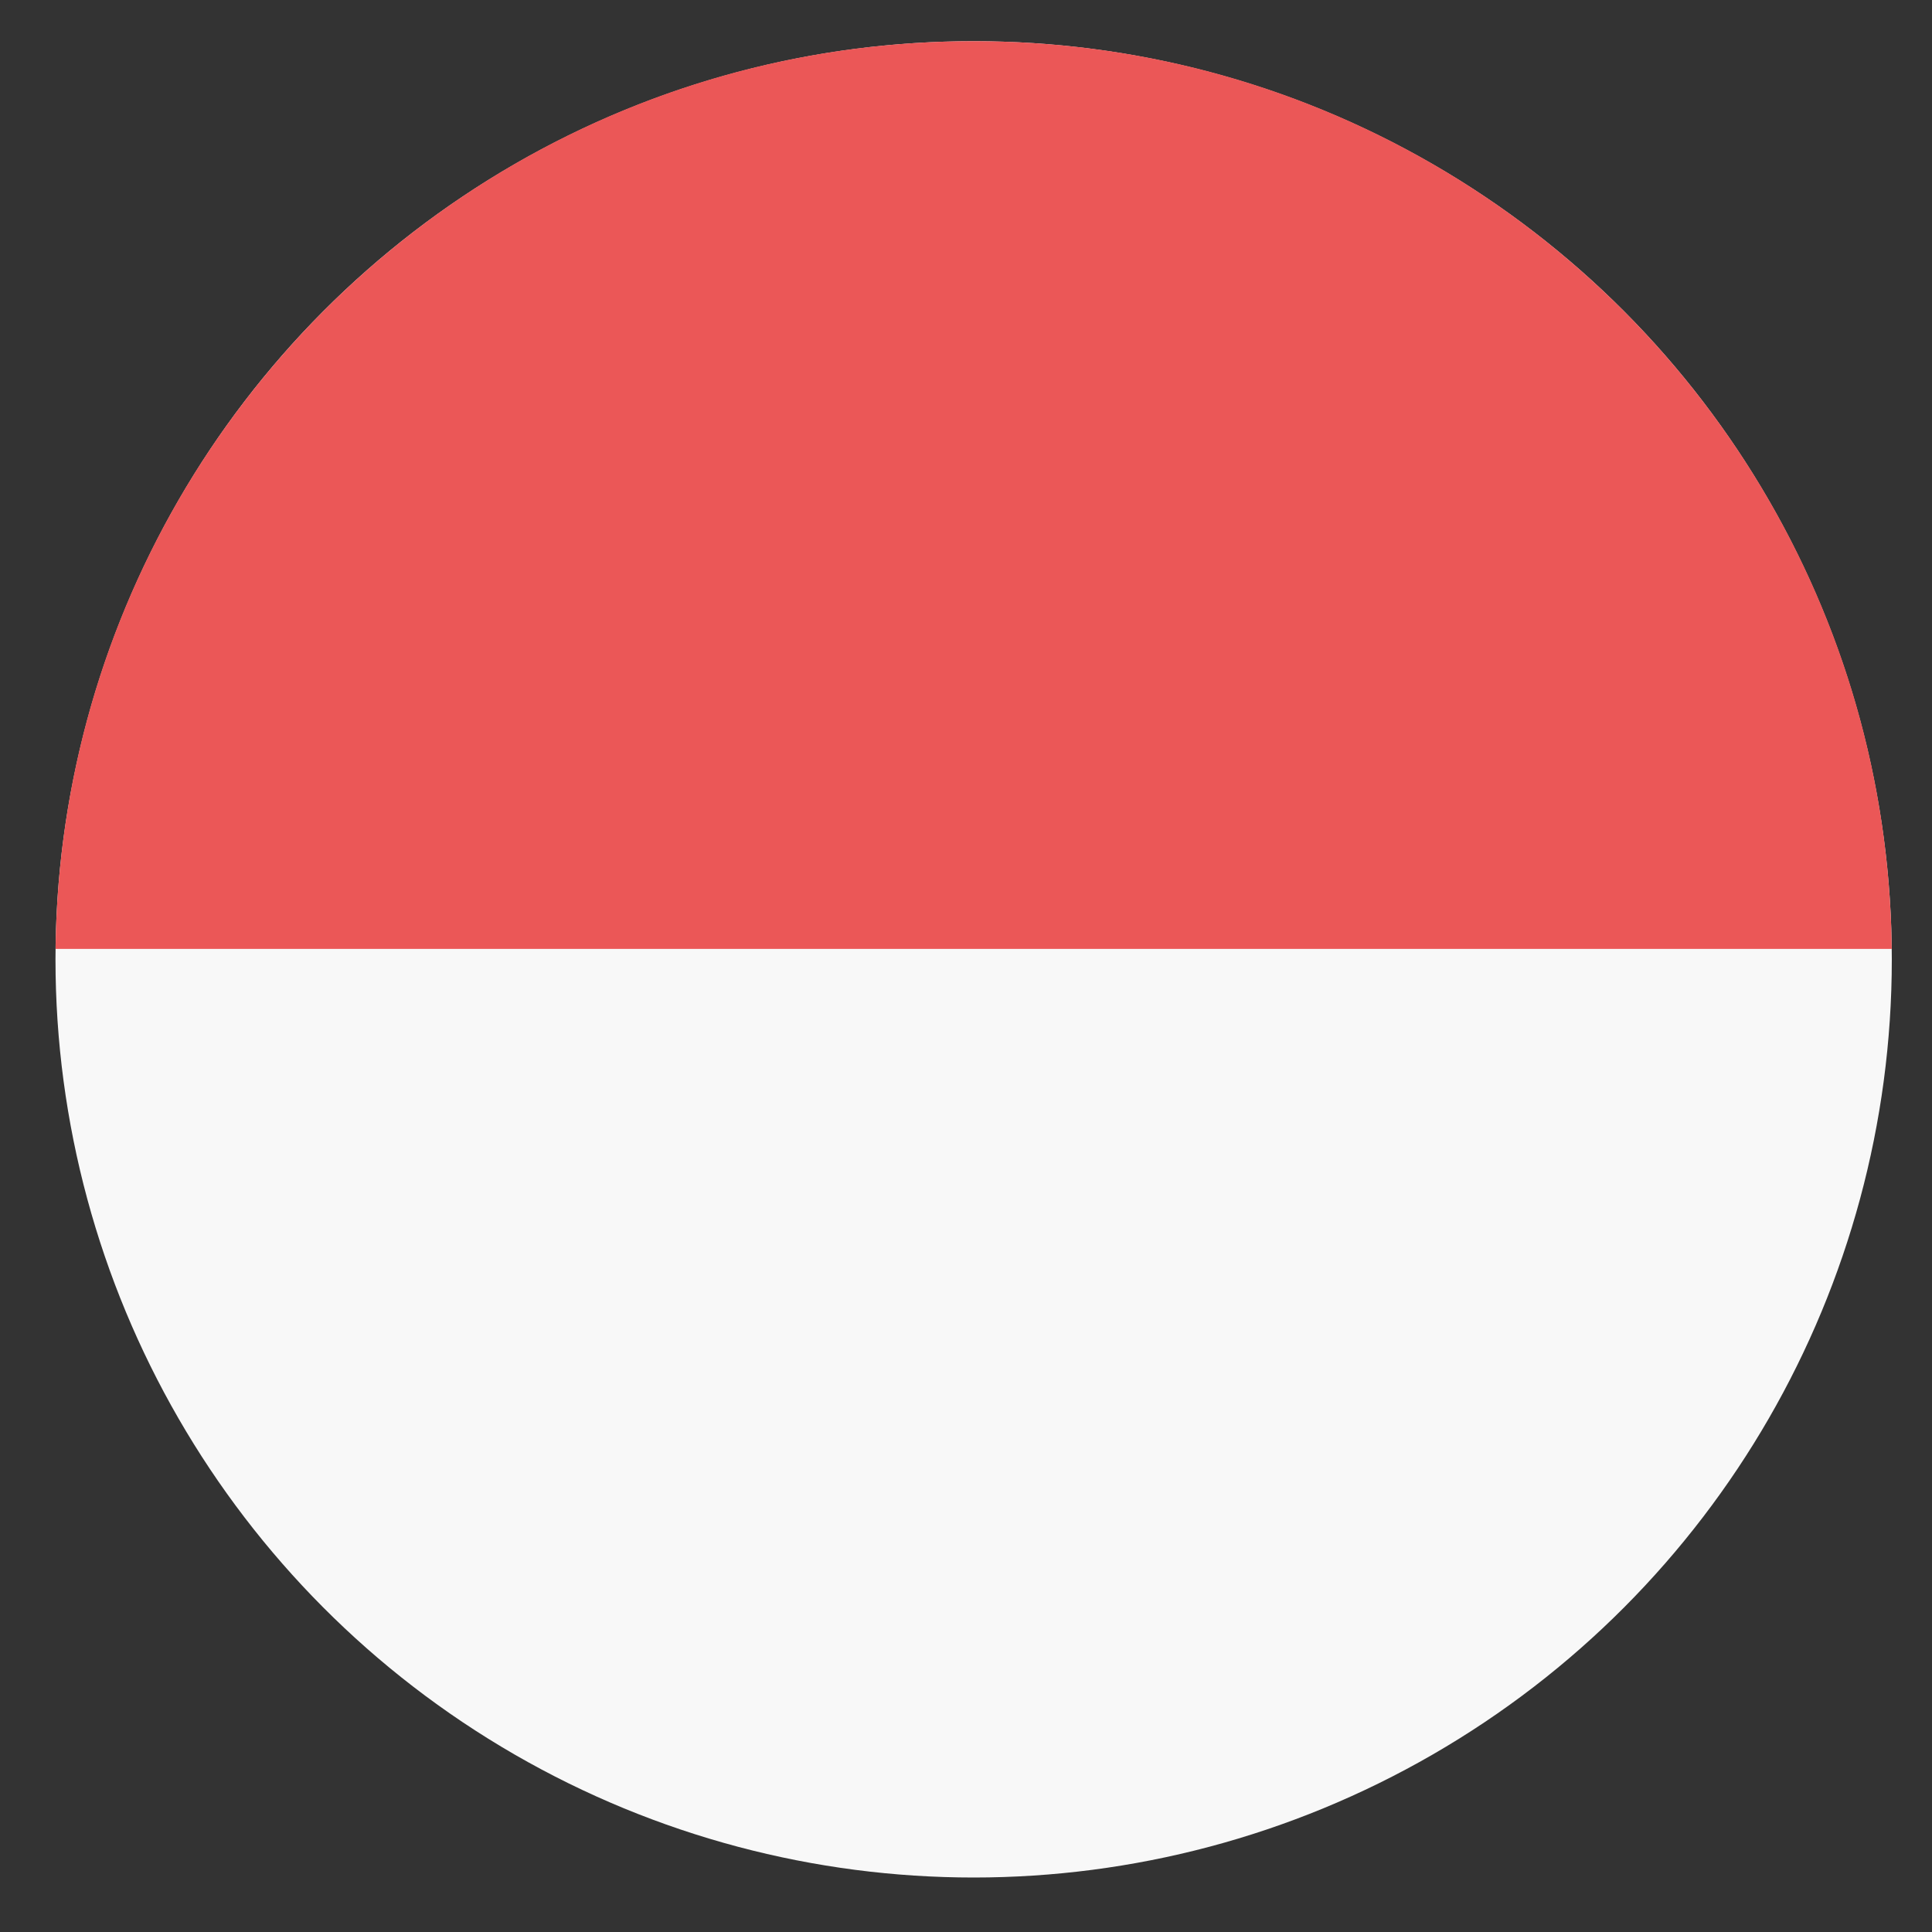 <svg width="25" height="25" viewBox="0 0 25 25" fill="none" xmlns="http://www.w3.org/2000/svg">
<rect x="0" y="0" width="25" height="25" fill="#333333" stroke="none"/>
<circle cx="12.599" cy="12.414" r="11.881" fill="#F8F8F8"/>
<path fill-rule="evenodd" clip-rule="evenodd" d="M24.479 12.279H0.719C0.792 5.779 6.083 0.533 12.599 0.533C19.116 0.533 24.407 5.779 24.479 12.279Z" fill="#EB5757"/>
</svg>
